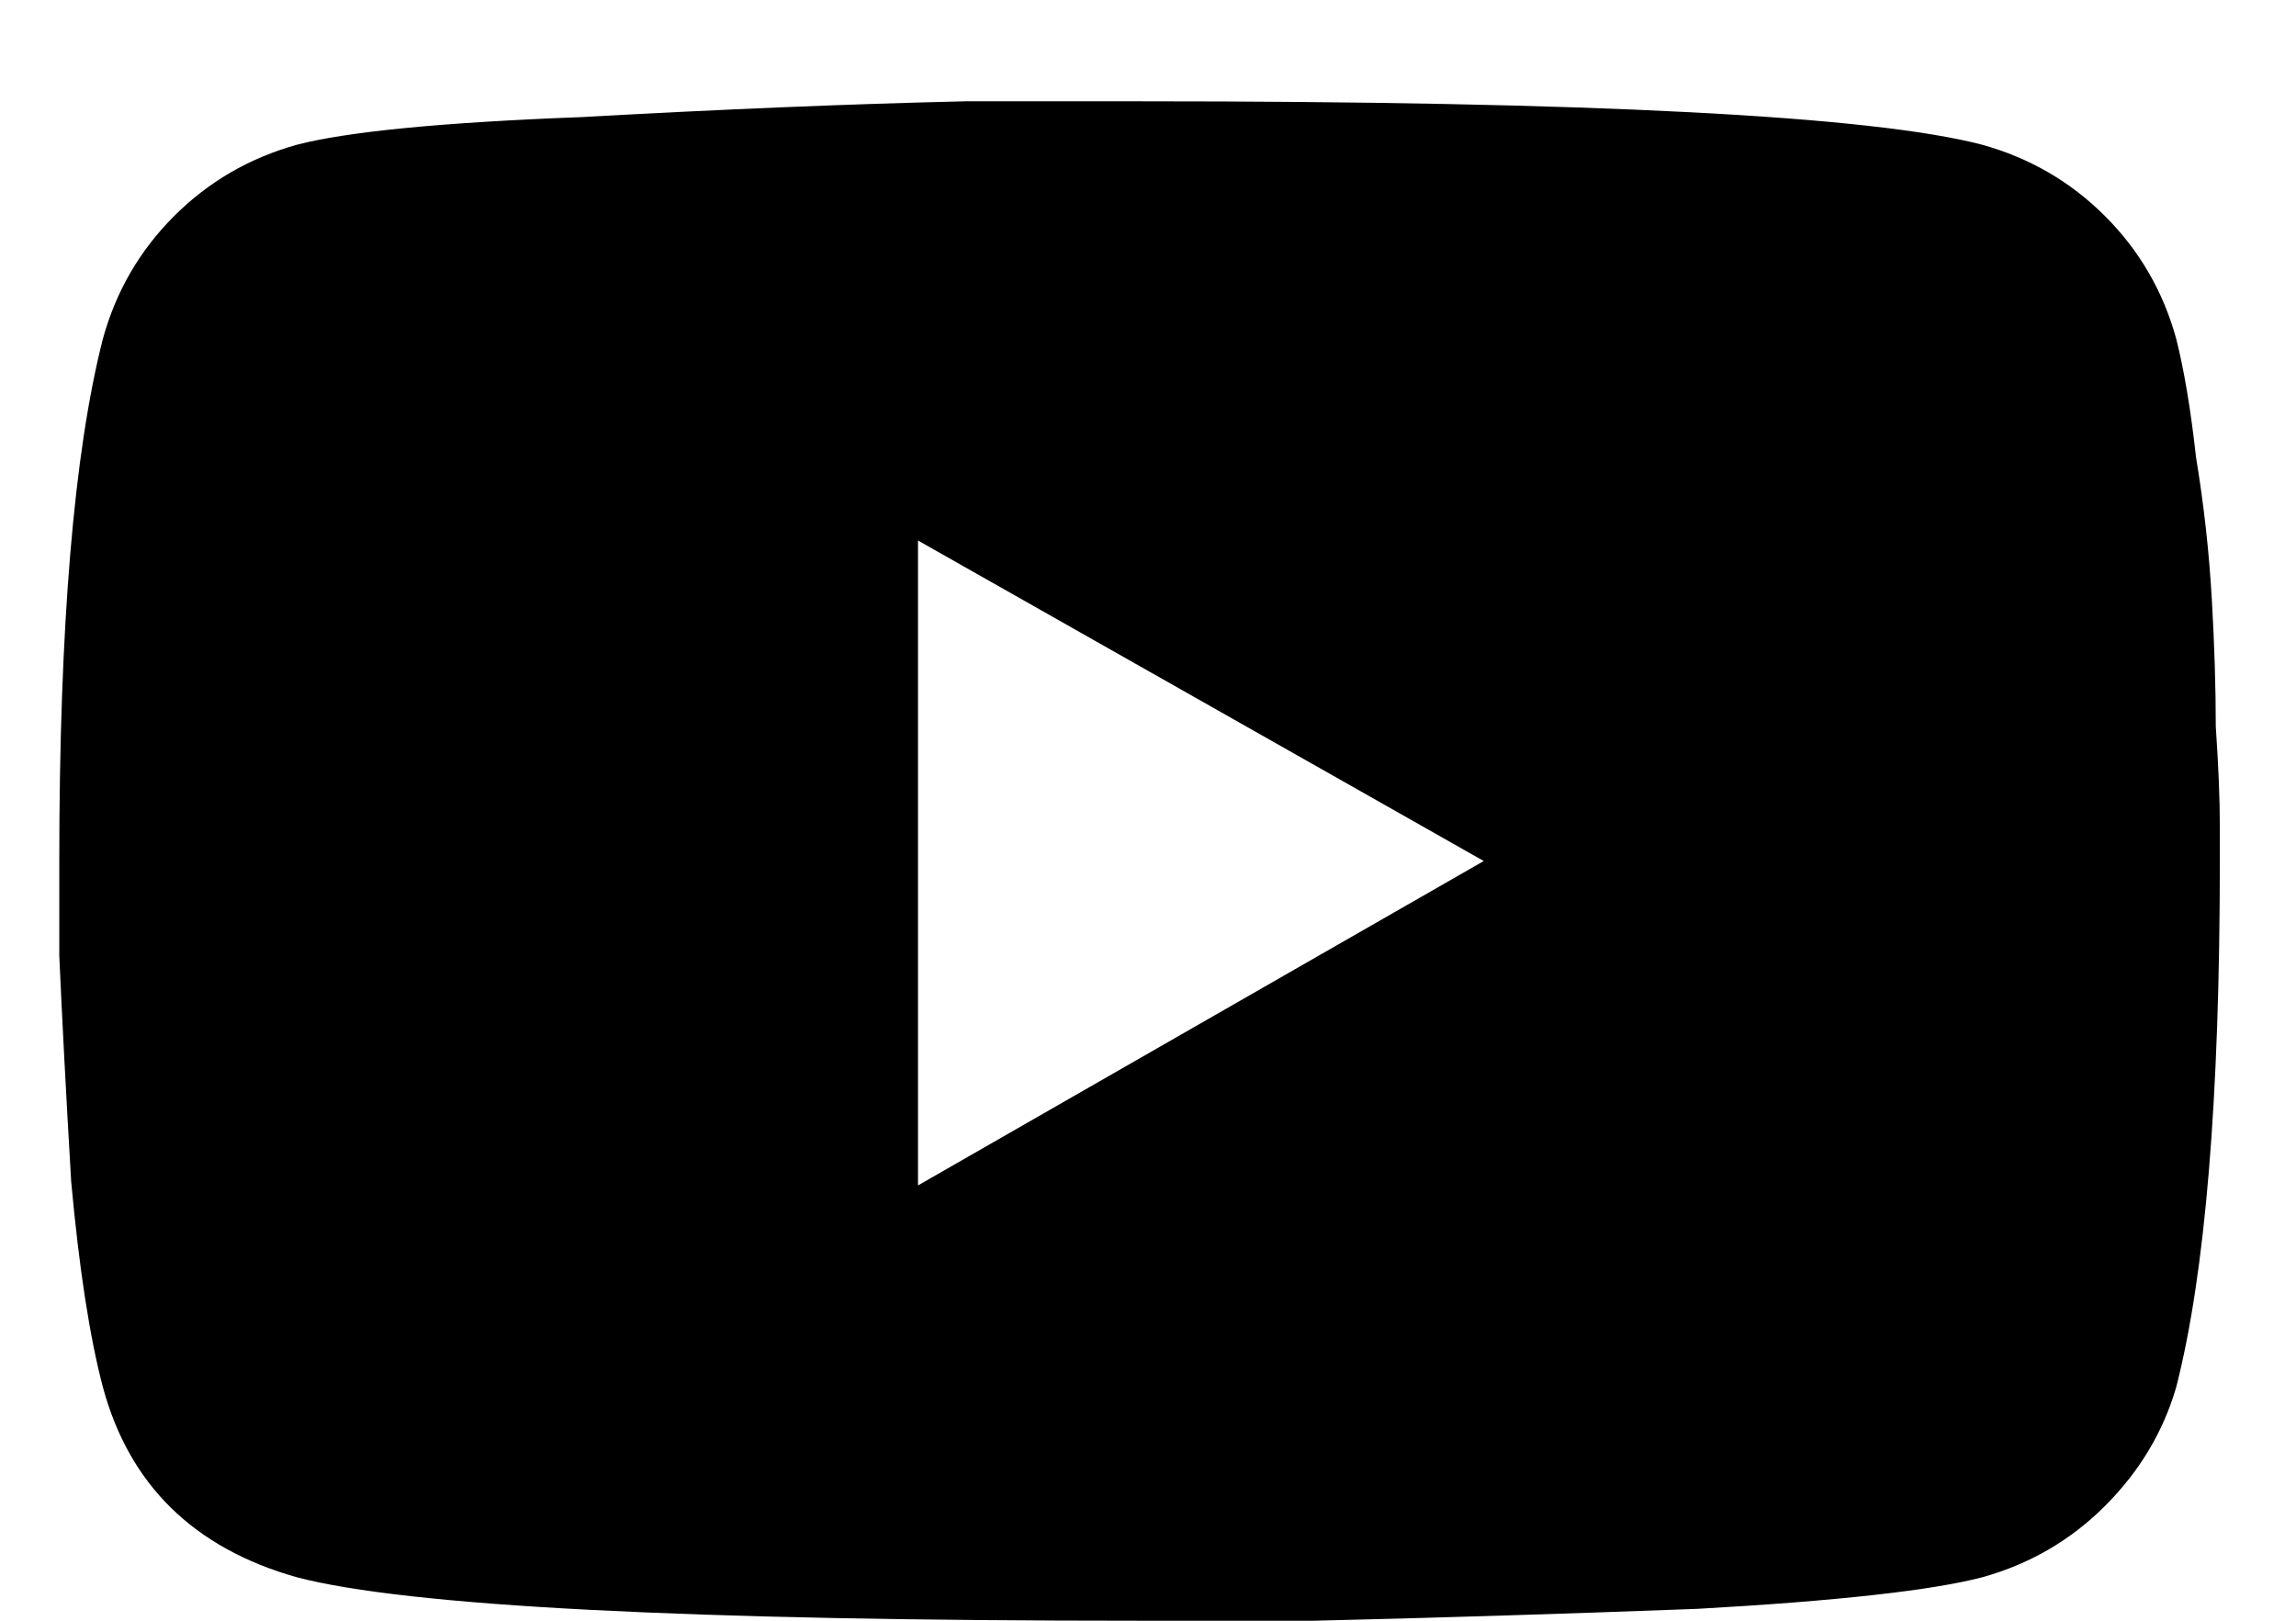 <svg width="17" height="12" viewBox="0 0 17 12" fill="none" xmlns="http://www.w3.org/2000/svg">
<path d="M16.113 2.508C16.172 2.742 16.221 3.035 16.26 3.387C16.318 3.738 16.357 4.09 16.377 4.441C16.396 4.773 16.406 5.086 16.406 5.379C16.426 5.672 16.436 5.916 16.436 6.111V6.375C16.436 8.133 16.328 9.432 16.113 10.271C16.016 10.604 15.84 10.896 15.586 11.15C15.332 11.404 15.029 11.58 14.678 11.678C14.307 11.775 13.604 11.854 12.568 11.912C11.533 11.951 10.586 11.98 9.727 12H8.438C5.098 12 3.018 11.893 2.197 11.678C1.436 11.463 0.957 10.994 0.762 10.271C0.664 9.9 0.586 9.393 0.527 8.748C0.488 8.084 0.459 7.527 0.439 7.078V6.375C0.439 4.637 0.547 3.348 0.762 2.508C0.859 2.156 1.035 1.854 1.289 1.6C1.543 1.346 1.846 1.17 2.197 1.072C2.568 0.975 3.271 0.906 4.307 0.867C5.342 0.809 6.289 0.77 7.148 0.75H8.438C11.777 0.75 13.857 0.857 14.678 1.072C15.029 1.17 15.332 1.346 15.586 1.6C15.84 1.854 16.016 2.156 16.113 2.508ZM6.797 8.777L10.986 6.375L6.797 4.002V8.777Z" fill="black"/>
</svg>
